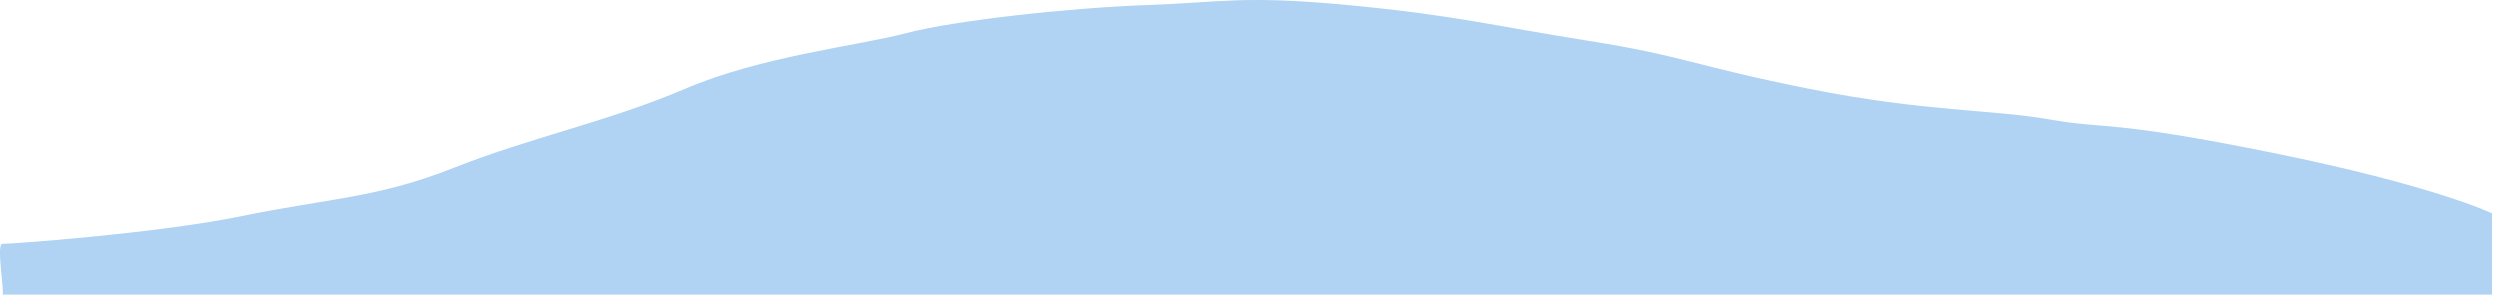 ﻿<?xml version="1.0" encoding="utf-8"?>
<svg version="1.1" xmlns:xlink="http://www.w3.org/1999/xlink" width="314px" height="38px" xmlns="http://www.w3.org/2000/svg">
  <g transform="matrix(1 0 0 1 -33 -516 )">
    <path d="M 313 37  L 0.297 37  C 0.633 37  -0.515 30.592  0.297 30.625  C 1.109 30.659  19.615 29.35  30.481 27.119  C 41.347 24.888  47.384 24.888  57.042 21.063  C 66.701 17.238  76.36 15.292  86.019 11.165  C 95.678 7.039  107.751 5.764  113.788 4.17  C 119.824 2.577  134.313 0.983  143.971 0.64  C 153.63 0.297  156.045 -0.611  169.326 0.64  C 182.607 1.891  187.436 3.214  199.509 5.127  C 211.583 7.039  212.79 8.28  227.278 11.165  C 241.767 14.051  250.218 13.732  257.462 15.007  C 264.706 16.282  264.706 15.007  285.231 19.151  C 305.756 23.294  313 26.8  313 26.8  C 313 26.8  313 37  313 37  Z " fill-rule="nonzero" fill="#61a5e8" stroke="none" fill-opacity="0.498" transform="matrix(1 0 0 1 33 516 )" />
  </g>
</svg>